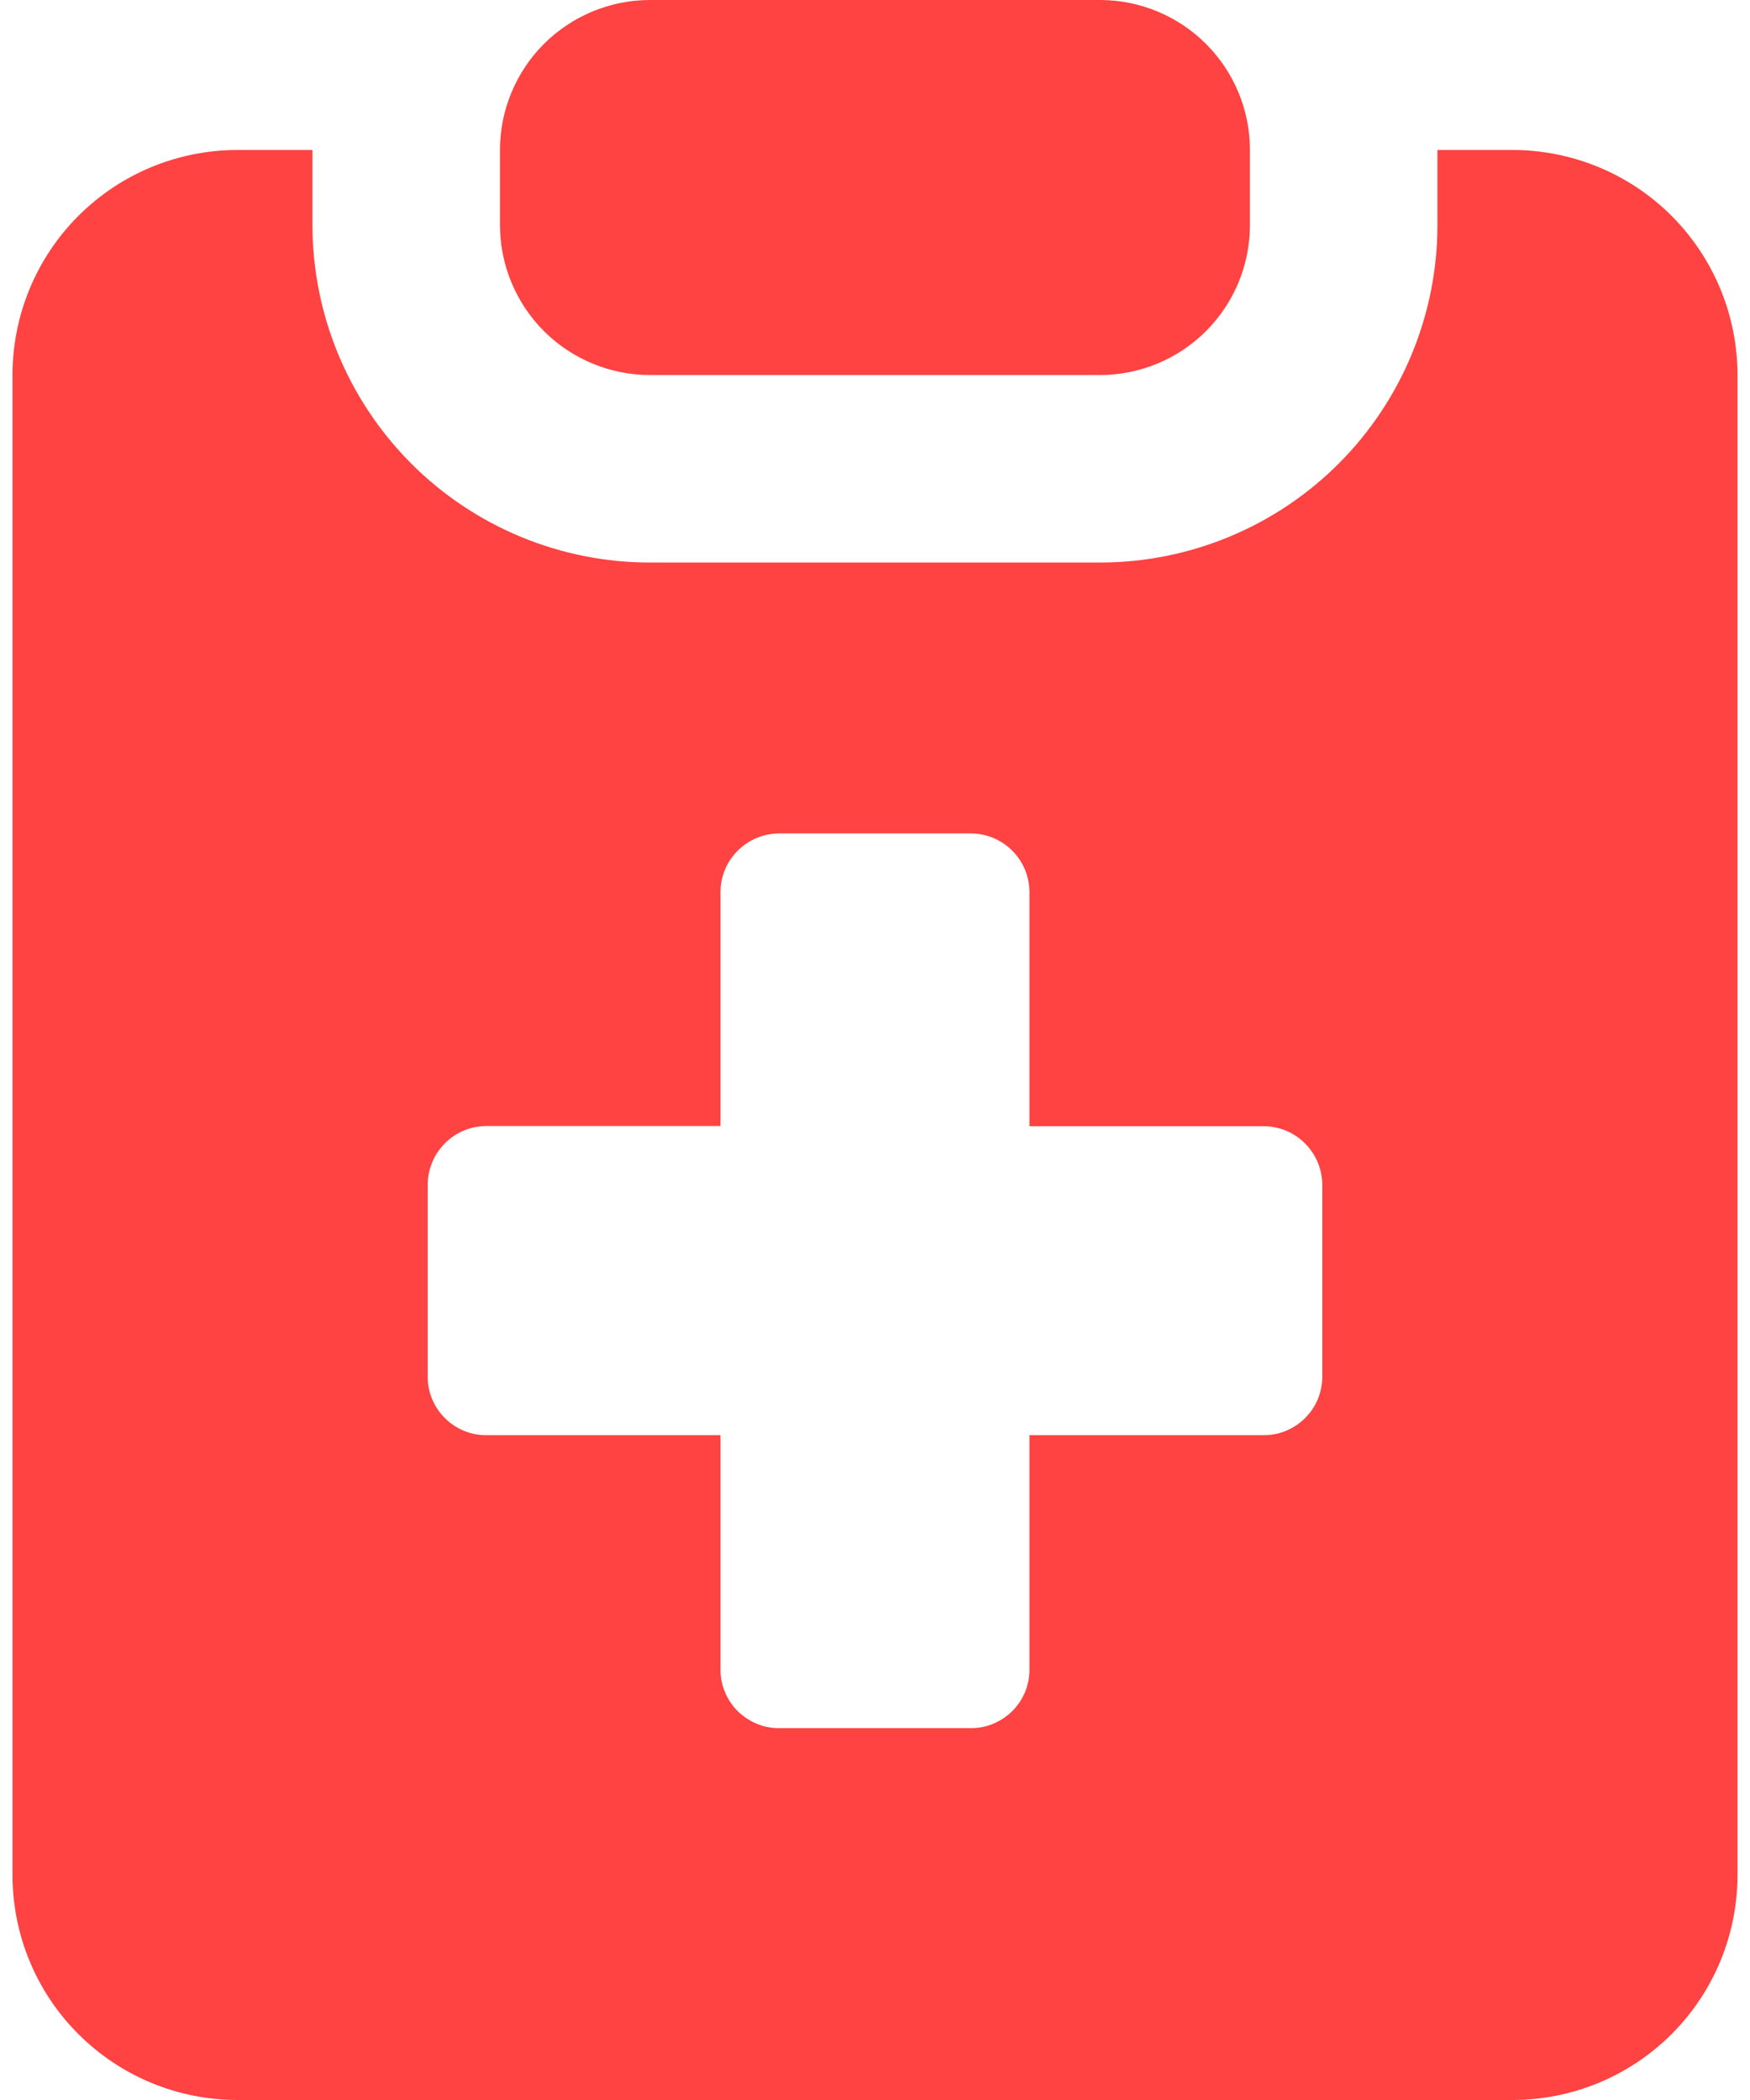 <svg width="20" height="24" viewBox="0 0 20 24" fill="none" xmlns="http://www.w3.org/2000/svg">
<path fill-rule="evenodd" clip-rule="evenodd" d="M5.714 1.714C5.714 1.26 5.895 0.824 6.216 0.502C6.538 0.181 6.974 0 7.428 0L12.571 0C13.026 0 13.462 0.181 13.783 0.502C14.105 0.824 14.285 1.26 14.285 1.714V2.571C14.285 3.026 14.105 3.462 13.783 3.784C13.462 4.105 13.026 4.286 12.571 4.286H7.428C6.974 4.286 6.538 4.105 6.216 3.784C5.895 3.462 5.714 3.026 5.714 2.571V1.714ZM16.428 1.714H17.285C17.967 1.714 18.622 1.985 19.104 2.467C19.586 2.95 19.857 3.604 19.857 4.286V21.429C19.857 22.111 19.586 22.765 19.104 23.247C18.622 23.729 17.967 24 17.285 24H2.714C2.032 24 1.378 23.729 0.896 23.247C0.413 22.765 0.143 22.111 0.143 21.429V4.286C0.143 3.604 0.413 2.95 0.896 2.467C1.378 1.985 2.032 1.714 2.714 1.714H3.571V2.571C3.571 3.594 3.978 4.575 4.701 5.299C5.424 6.022 6.405 6.429 7.428 6.429H12.571C13.594 6.429 14.575 6.022 15.299 5.299C16.022 4.575 16.428 3.594 16.428 2.571V1.714ZM8.234 10.197C8.234 9.825 8.536 9.525 8.908 9.525H11.093C11.464 9.525 11.765 9.825 11.765 10.197V12.871H14.44C14.812 12.871 15.112 13.173 15.112 13.545V15.73C15.112 15.819 15.095 15.906 15.062 15.988C15.028 16.07 14.978 16.144 14.916 16.206C14.853 16.269 14.779 16.318 14.697 16.352C14.616 16.386 14.528 16.403 14.44 16.402H11.765V19.077C11.766 19.165 11.749 19.253 11.716 19.335C11.682 19.417 11.633 19.491 11.57 19.554C11.508 19.616 11.433 19.666 11.351 19.7C11.27 19.734 11.182 19.751 11.093 19.75H8.906C8.817 19.751 8.73 19.734 8.648 19.7C8.566 19.666 8.492 19.616 8.429 19.554C8.367 19.491 8.317 19.417 8.284 19.335C8.25 19.253 8.233 19.165 8.234 19.077V16.402H5.56C5.471 16.403 5.384 16.386 5.302 16.352C5.22 16.318 5.146 16.269 5.084 16.206C5.021 16.144 4.972 16.07 4.938 15.988C4.904 15.906 4.887 15.819 4.888 15.73V13.543C4.888 13.171 5.188 12.869 5.56 12.869H8.234V10.197Z" fill="#FF4242"/>
</svg>
